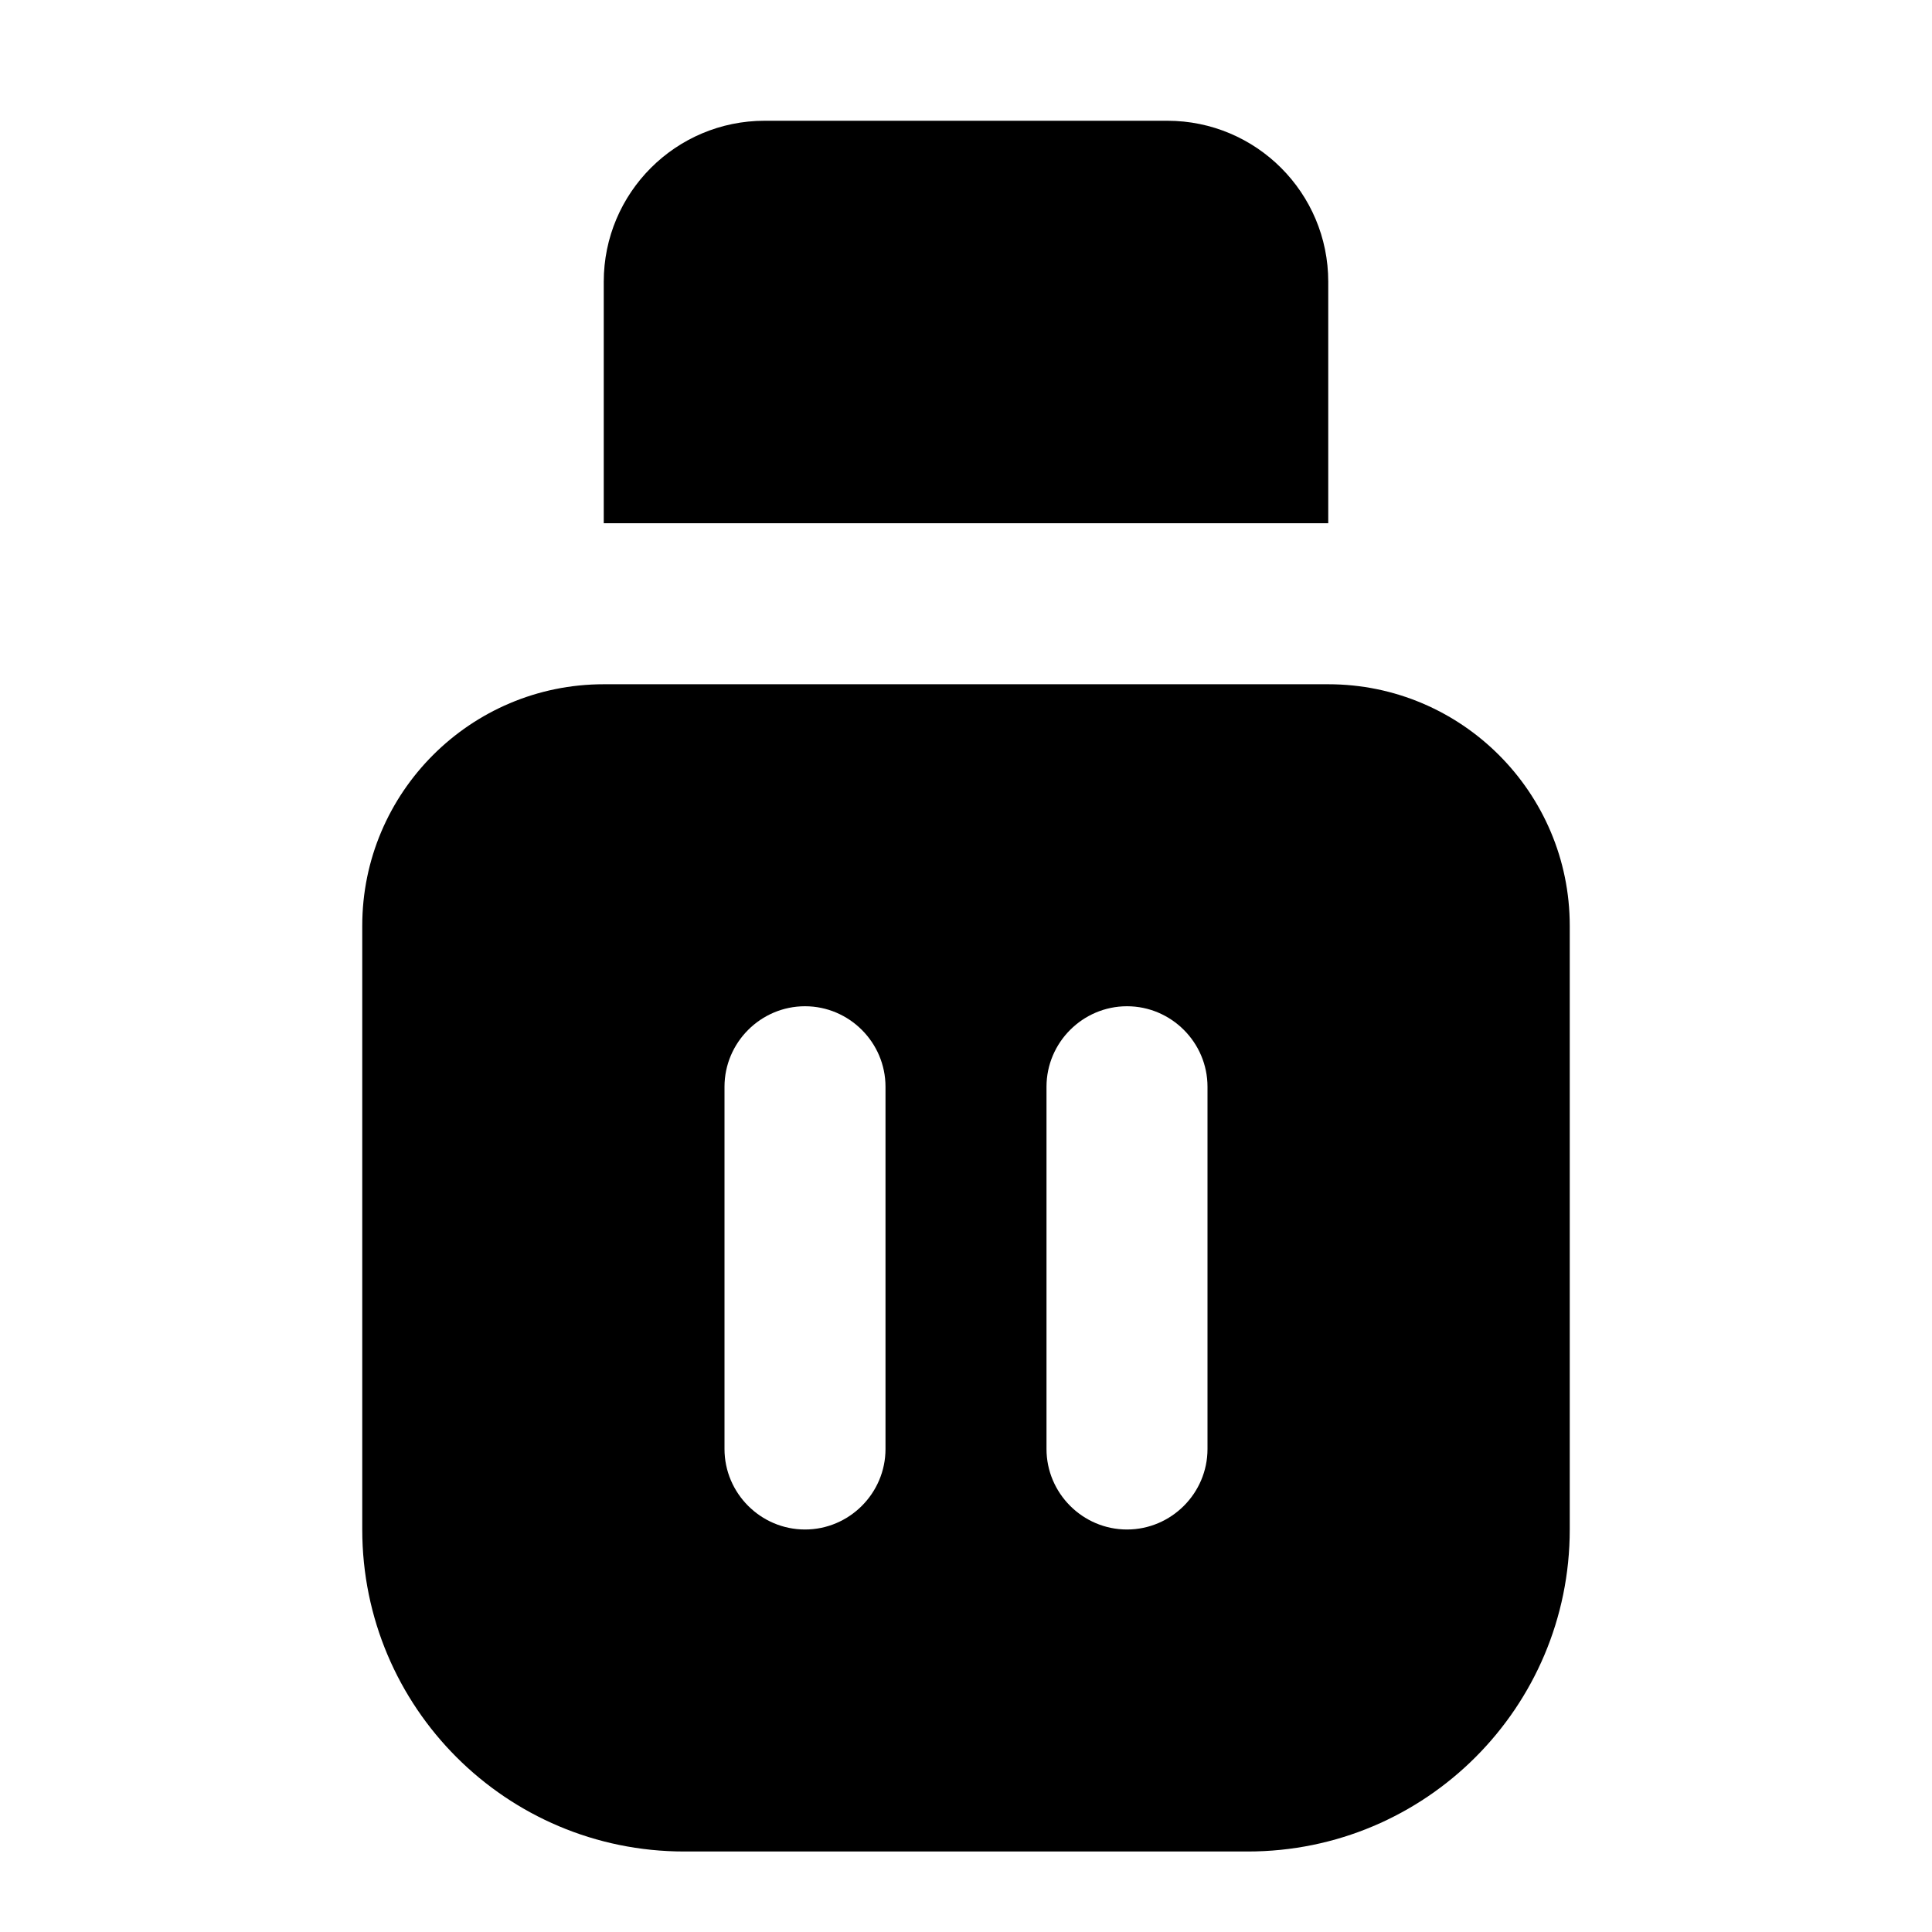 <svg xmlns="http://www.w3.org/2000/svg" xmlns:xlink="http://www.w3.org/1999/xlink" width="48" height="48" viewBox="0 0 48 48" fill="none">
<path d="M9 38C9 42.42 12.58 46 17 46L31 46C35.42 46 39 42.42 39 38L39 23C39 19.69 36.31 17 33 17L15 17C11.69 17 9 19.69 9 23L9 38ZM33 13L33 7C33 4.79 31.21 3 29 3L19 3C16.79 3 15 4.79 15 7L15 13L33 13ZM18 36C18 37.1 18.9 38 20 38C21.1 38 22 37.1 22 36L22 27C22 25.9 21.1 25 20 25C18.9 25 18 25.9 18 27L18 36ZM28 38C29.1 38 30 37.1 30 36L30 27C30 25.9 29.1 25 28 25C26.9 25 26 25.9 26 27L26 36C26 37.1 26.9 38 28 38Z" fill-rule="evenodd"  fill="#000000" >
</path>
</svg>
